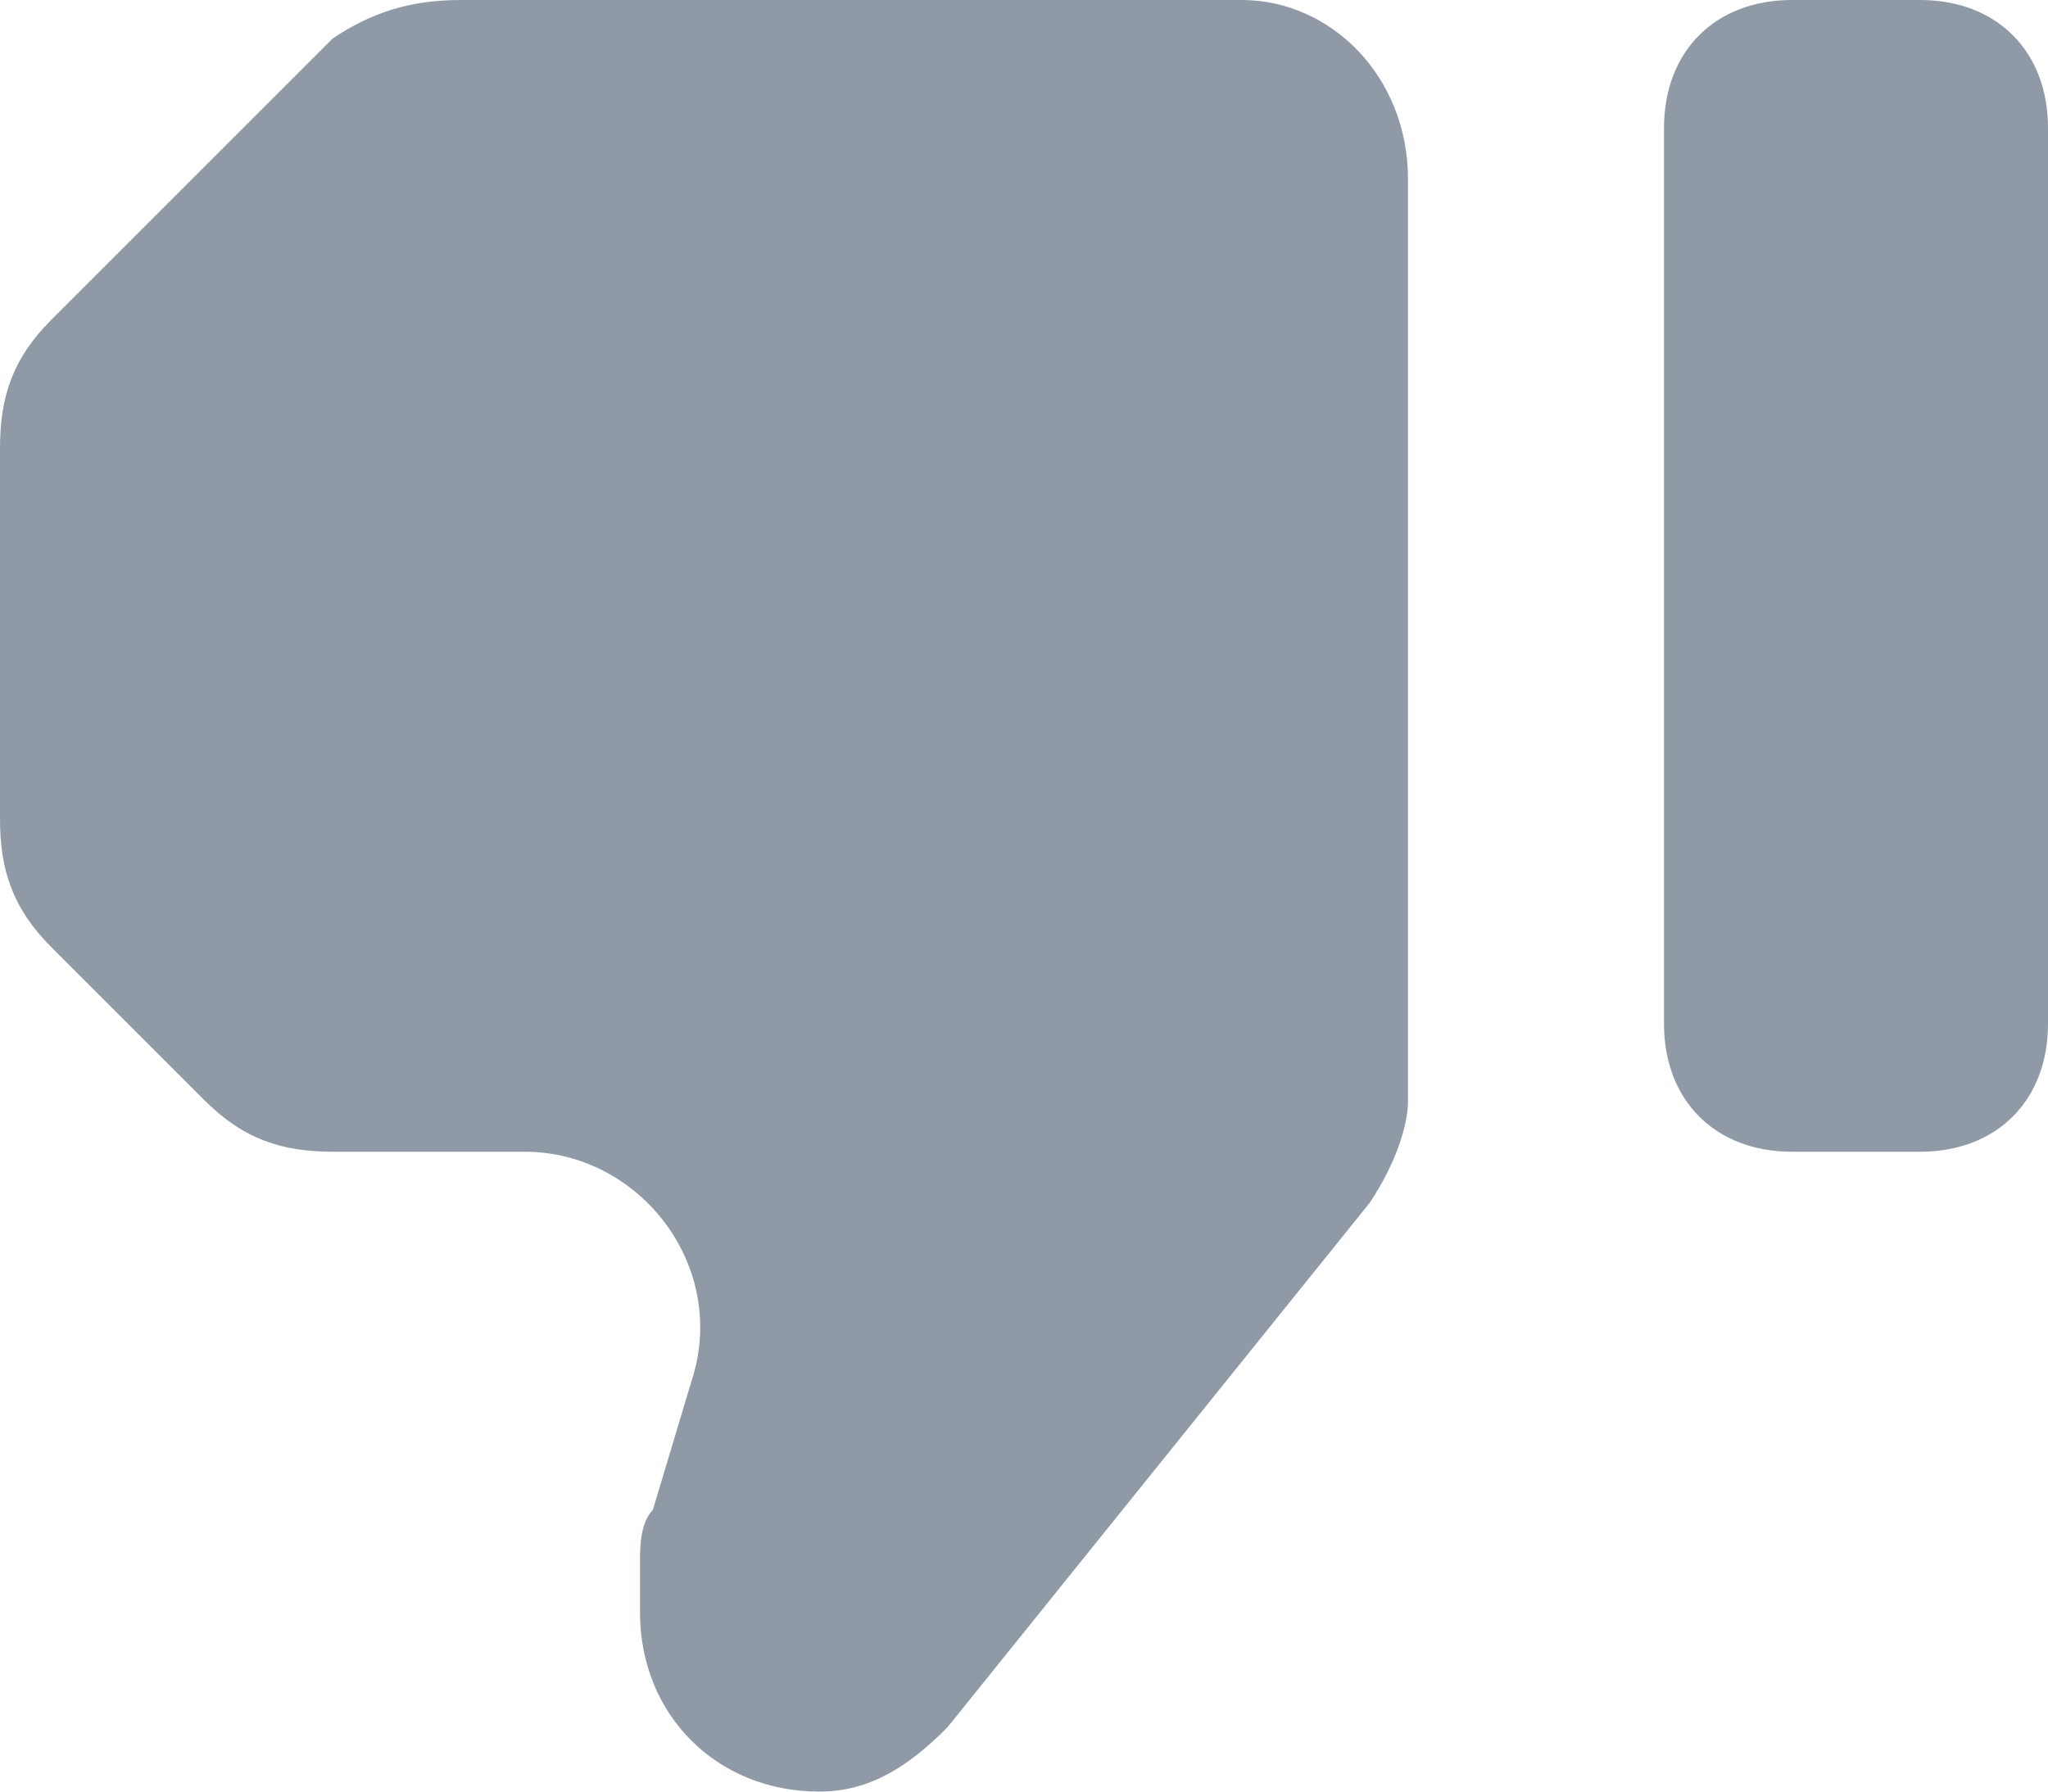 <?xml version="1.0" encoding="utf-8"?>
<!-- Generator: Adobe Illustrator 19.2.1, SVG Export Plug-In . SVG Version: 6.00 Build 0)  -->
<svg version="1.1" id="Layer_1" xmlns="http://www.w3.org/2000/svg" xmlns:xlink="http://www.w3.org/1999/xlink" x="0px" y="0px"
	 viewBox="0 0 16 14" style="enable-background:new 0 0 16 14;" xml:space="preserve">
<style type="text/css">
	.st0{fill:#8F9AA6;}
</style>
<path class="st0" d="M10.7,9.4l-3.3,4.1C7.1,13.8,6.8,14,6.4,14h0C5.6,14,5,13.4,5,12.6v-0.4c0-0.1,0-0.3,0.1-0.4l0.3-1
	C5.7,9.9,5,9,4.1,9H2.6c-0.4,0-0.7-0.1-1-0.4L0.4,7.4C0.1,7.1,0,6.8,0,6.4l0-2.9c0-0.4,0.1-0.7,0.4-1l2.2-2.2C2.9,0.1,3.2,0,3.6,0
	l6.1,0C10.4,0,11,0.6,11,1.4v7.2C11,8.8,10.9,9.1,10.7,9.4z M15,0l-1,0c-0.6,0-1,0.4-1,1v7c0,0.6,0.4,1,1,1h1c0.6,0,1-0.4,1-1V1
	C16,0.4,15.6,0,15,0z"/>
</svg>
